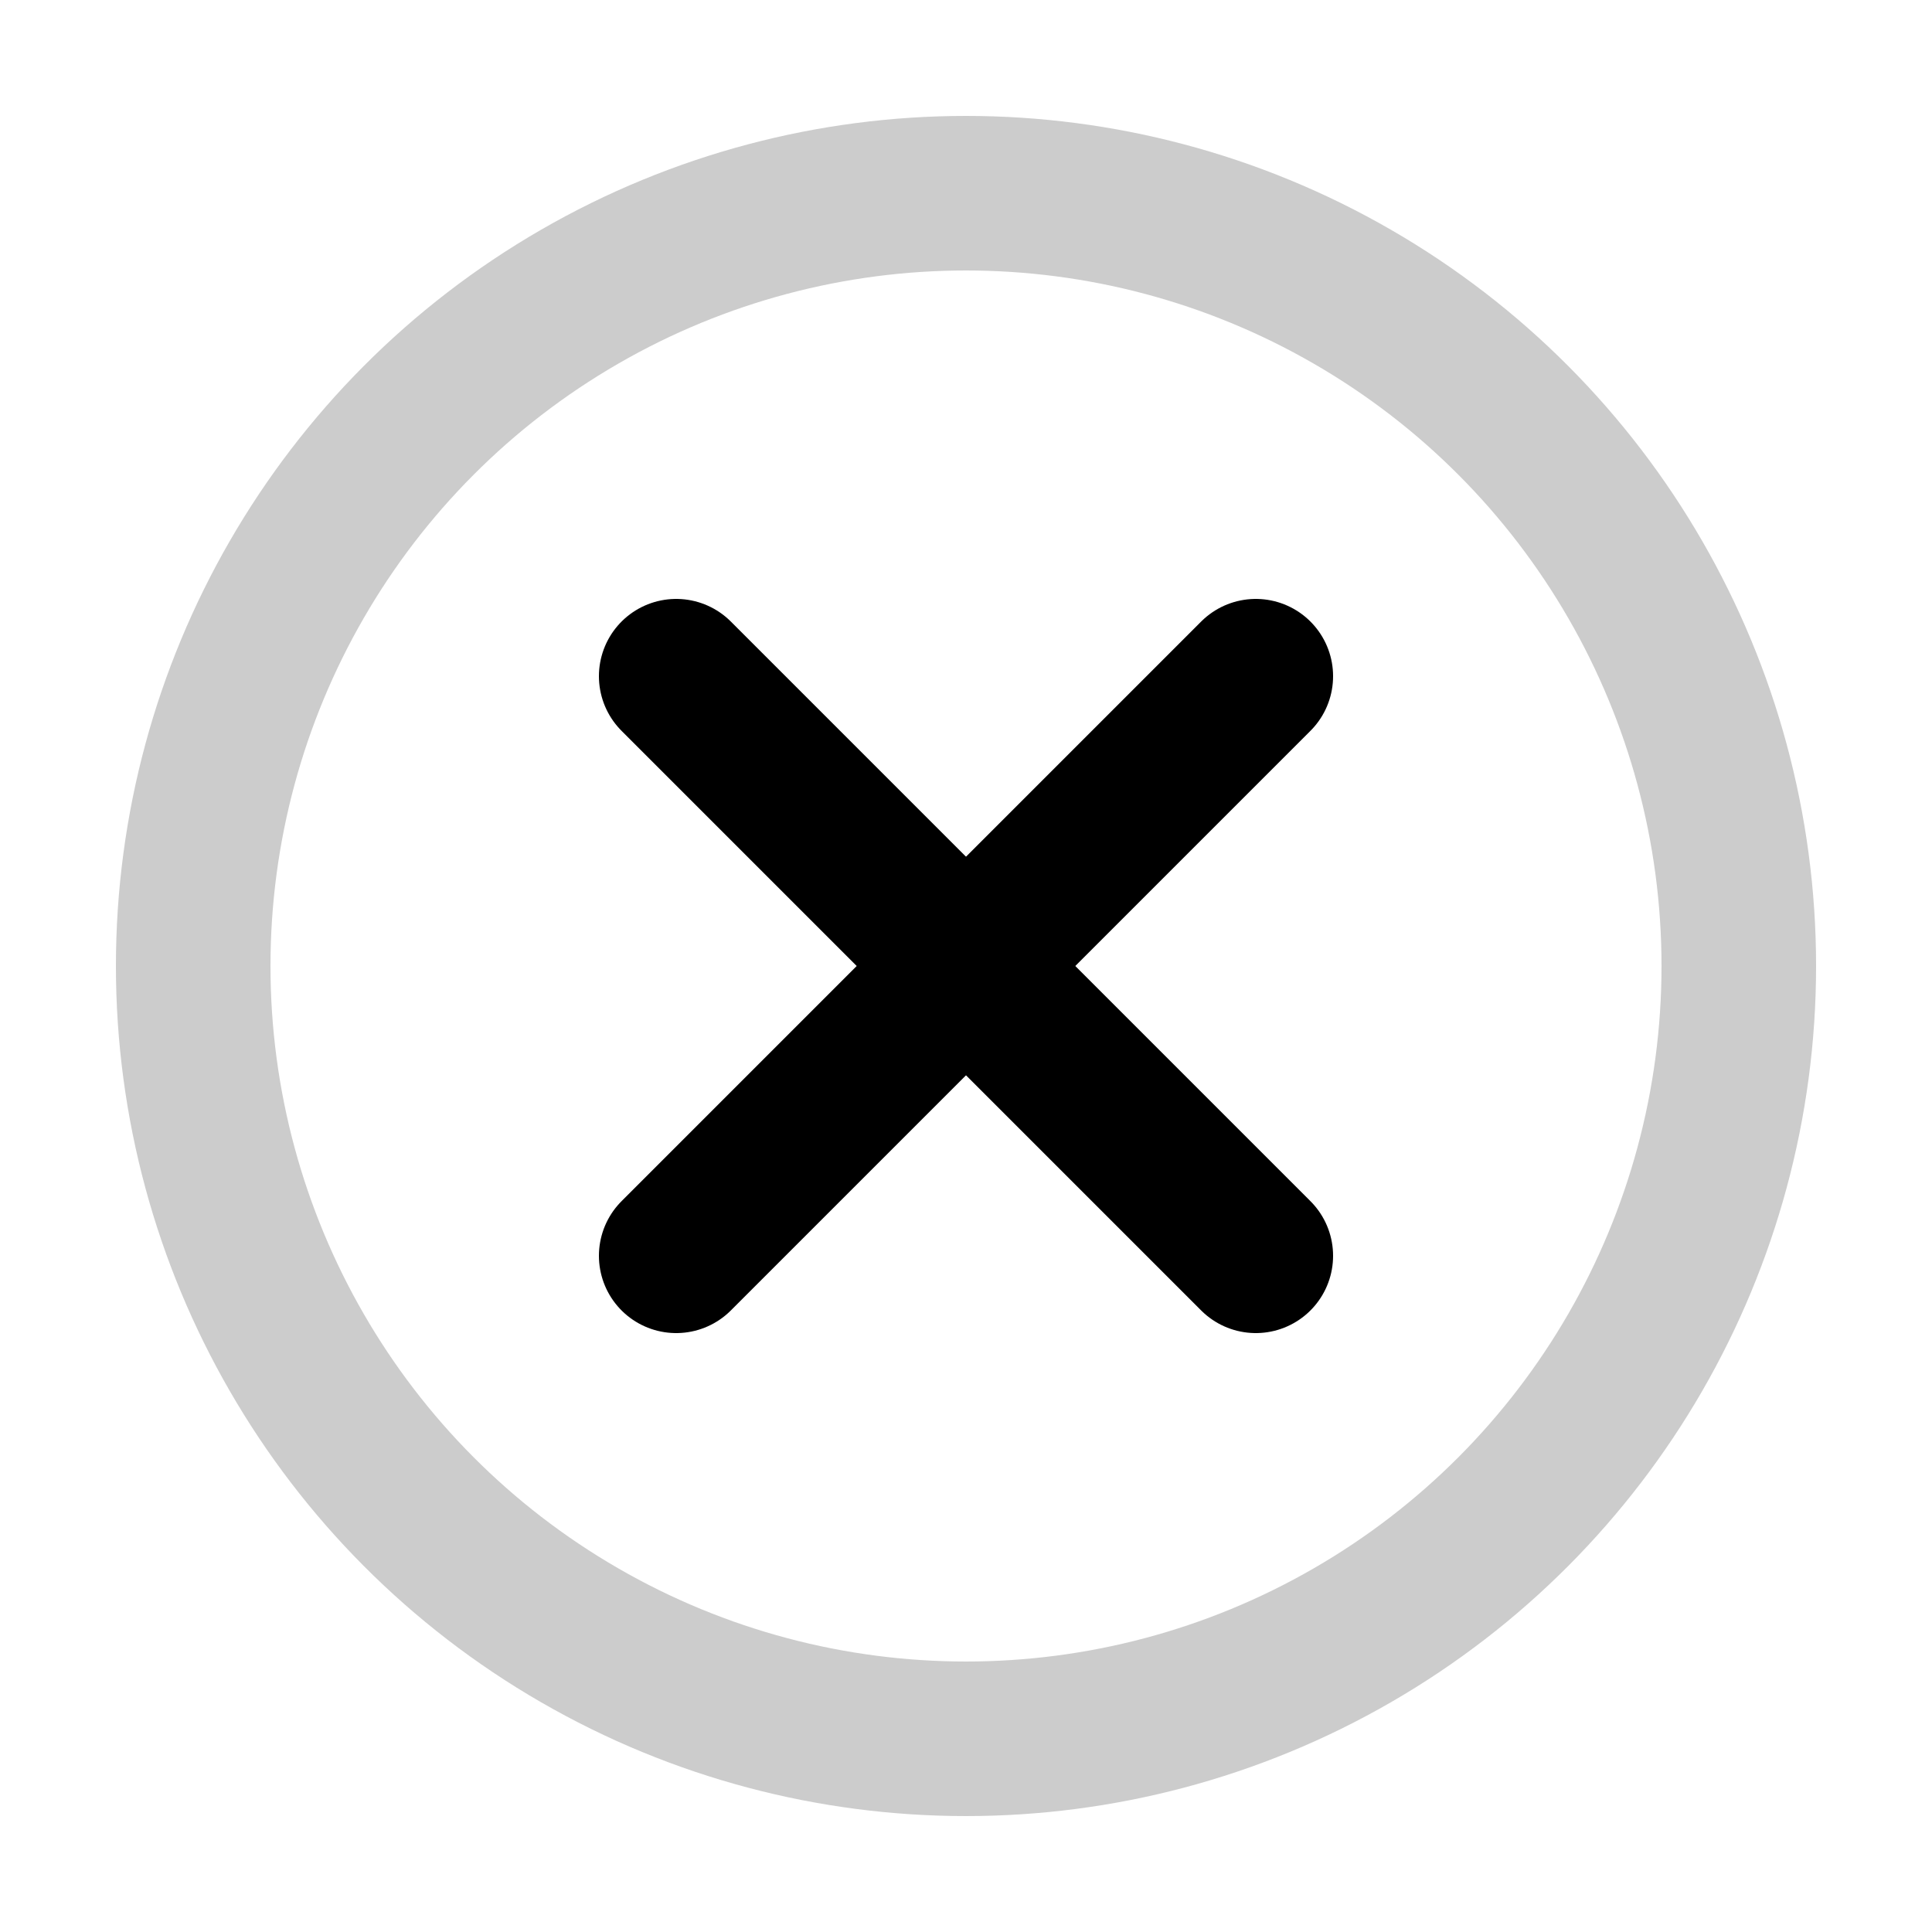 <svg xmlns="http://www.w3.org/2000/svg" xmlns:xlink="http://www.w3.org/1999/xlink"
 viewPort="0 0 50 50" viewBox="0 0 100 100" width="20" height="20" id="timersvg">
  <circle id="circle" cx="50" cy="50" r="40" stroke="black" stroke-opacity="0.2" stroke-width="8" fill="none">
    <animate id="animationCircle" attributeName="stroke-opacity" fill="freeze" begin="animationMaskingL.end" dur="99" from="0.2" to="0"/>
  </circle>
  <circle id="circleOver" cx="50" cy="50" r="40" stroke="black" stroke-width="10" fill="none" mask="url(#masking)" />
  <line id="line1" x1="35" y1="35" x2="65" y2="65" stroke="black" stroke-width="8" stroke-linecap="round" />
  <line id="line2" x1="35" y1="65" x2="65" y2="35" stroke="black" stroke-width="8" stroke-linecap="round" />
  <defs>
    <mask id="masking" maskUnits="objectBoundingBox" maskContentUnits="objectBoundingBox">
      <rect x="-.1" y="-.1" width="0.6" height="1.2" fill="white" mask="url(#maskMaskingL)">
      </rect>
      <rect x="0.5" y="-.1" width="0.6" height="1.2" fill="white" mask="url(#maskMaskingR)">
      </rect>
    </mask>
    <mask id="maskMaskingL" maskUnits="contentBoundingBox" maskContentUnits="contentBoundingBox">
      <rect id="rectMaskingL" x="-.1" y="-.1" width="0.6" height="1.2" fill="white" >
        <animateTransform id="animationMaskingL" attributeName="transform" type="rotate" fill="freeze" begin="0.5s" dur="99" from="0 0.5 .5" to="-180 0.5 0.5"/>
      </rect>
    </mask>
    <mask id="maskMaskingR" maskUnits="contentBoundingBox" maskContentUnits="contentBoundingBox">
      <rect id="rectMaskingR" x="0.5" y="-.1" width="0.6" height="1.2" fill="white" >
        <animateTransform id="animationMaskingR1" attributeName="transform" type="rotate" fill="freeze" begin="0" dur="99" from="0 0.5 0.5" to="0 0.5 0.5"/>
        <animateTransform id="animationMaskingR2" attributeName="transform" type="rotate" fill="freeze" begin="animationMaskingL.end" dur="99" from="0 0.5 0.5" to="-180 0.5 0.5"/>
      </rect>
    </mask>
  </defs>
  <script type="text/ecmascript">
    var svgDocument;
    var parent;
    var delay = 500;

    document.initSvgTimer = function(root) {
      svgDocument = root;
    }

    document.resetSvgTimer = function (timeout) {
      /* timeout is passed in milliseconds */
      var timeoutL = (timeout/11000*5) + 's';
      var timeoutR = (timeout/11000*6) + 's';

      svgDocument.setCurrentTime(20);
      svgDocument.getElementById("circle").setAttribute("opacity", 1); 
      svgDocument.getElementById("rectMaskingL").setAttribute("opacity", 1); 
      svgDocument.getElementById("rectMaskingR").setAttribute("opacity", 1); 
      
      svgDocument.getElementById("animationCircle").setAttribute("dur",timeoutL); 
      svgDocument.getElementById("animationMaskingL").setAttribute("dur",timeoutL); 
      svgDocument.getElementById("animationMaskingR1").setAttribute("dur",timeoutR); 
      svgDocument.getElementById("animationMaskingR2").setAttribute("dur",timeoutL); 
      svgDocument.setCurrentTime(delay/1000);
    }

    document.stopAnimation = function() {
      svgDocument.setCurrentTime(20);
      
      svgDocument.getElementById("circle").setAttribute("opacity", 0); 
      svgDocument.getElementById("rectMaskingL").setAttribute("opacity", 0); 
      svgDocument.getElementById("rectMaskingR").setAttribute("opacity", 0); 
    }

    function setColor(color) {
      svgDocument.getElementById("circle").setAttribute("stroke", color);
      svgDocument.getElementById("circleOver").setAttribute("stroke", color);
      svgDocument.getElementById("line1").setAttribute("stroke", color);
      svgDocument.getElementById("line2").setAttribute("stroke", color);
      console.log("Setting SVG color: " + color);
    }

  </script>
</svg>
